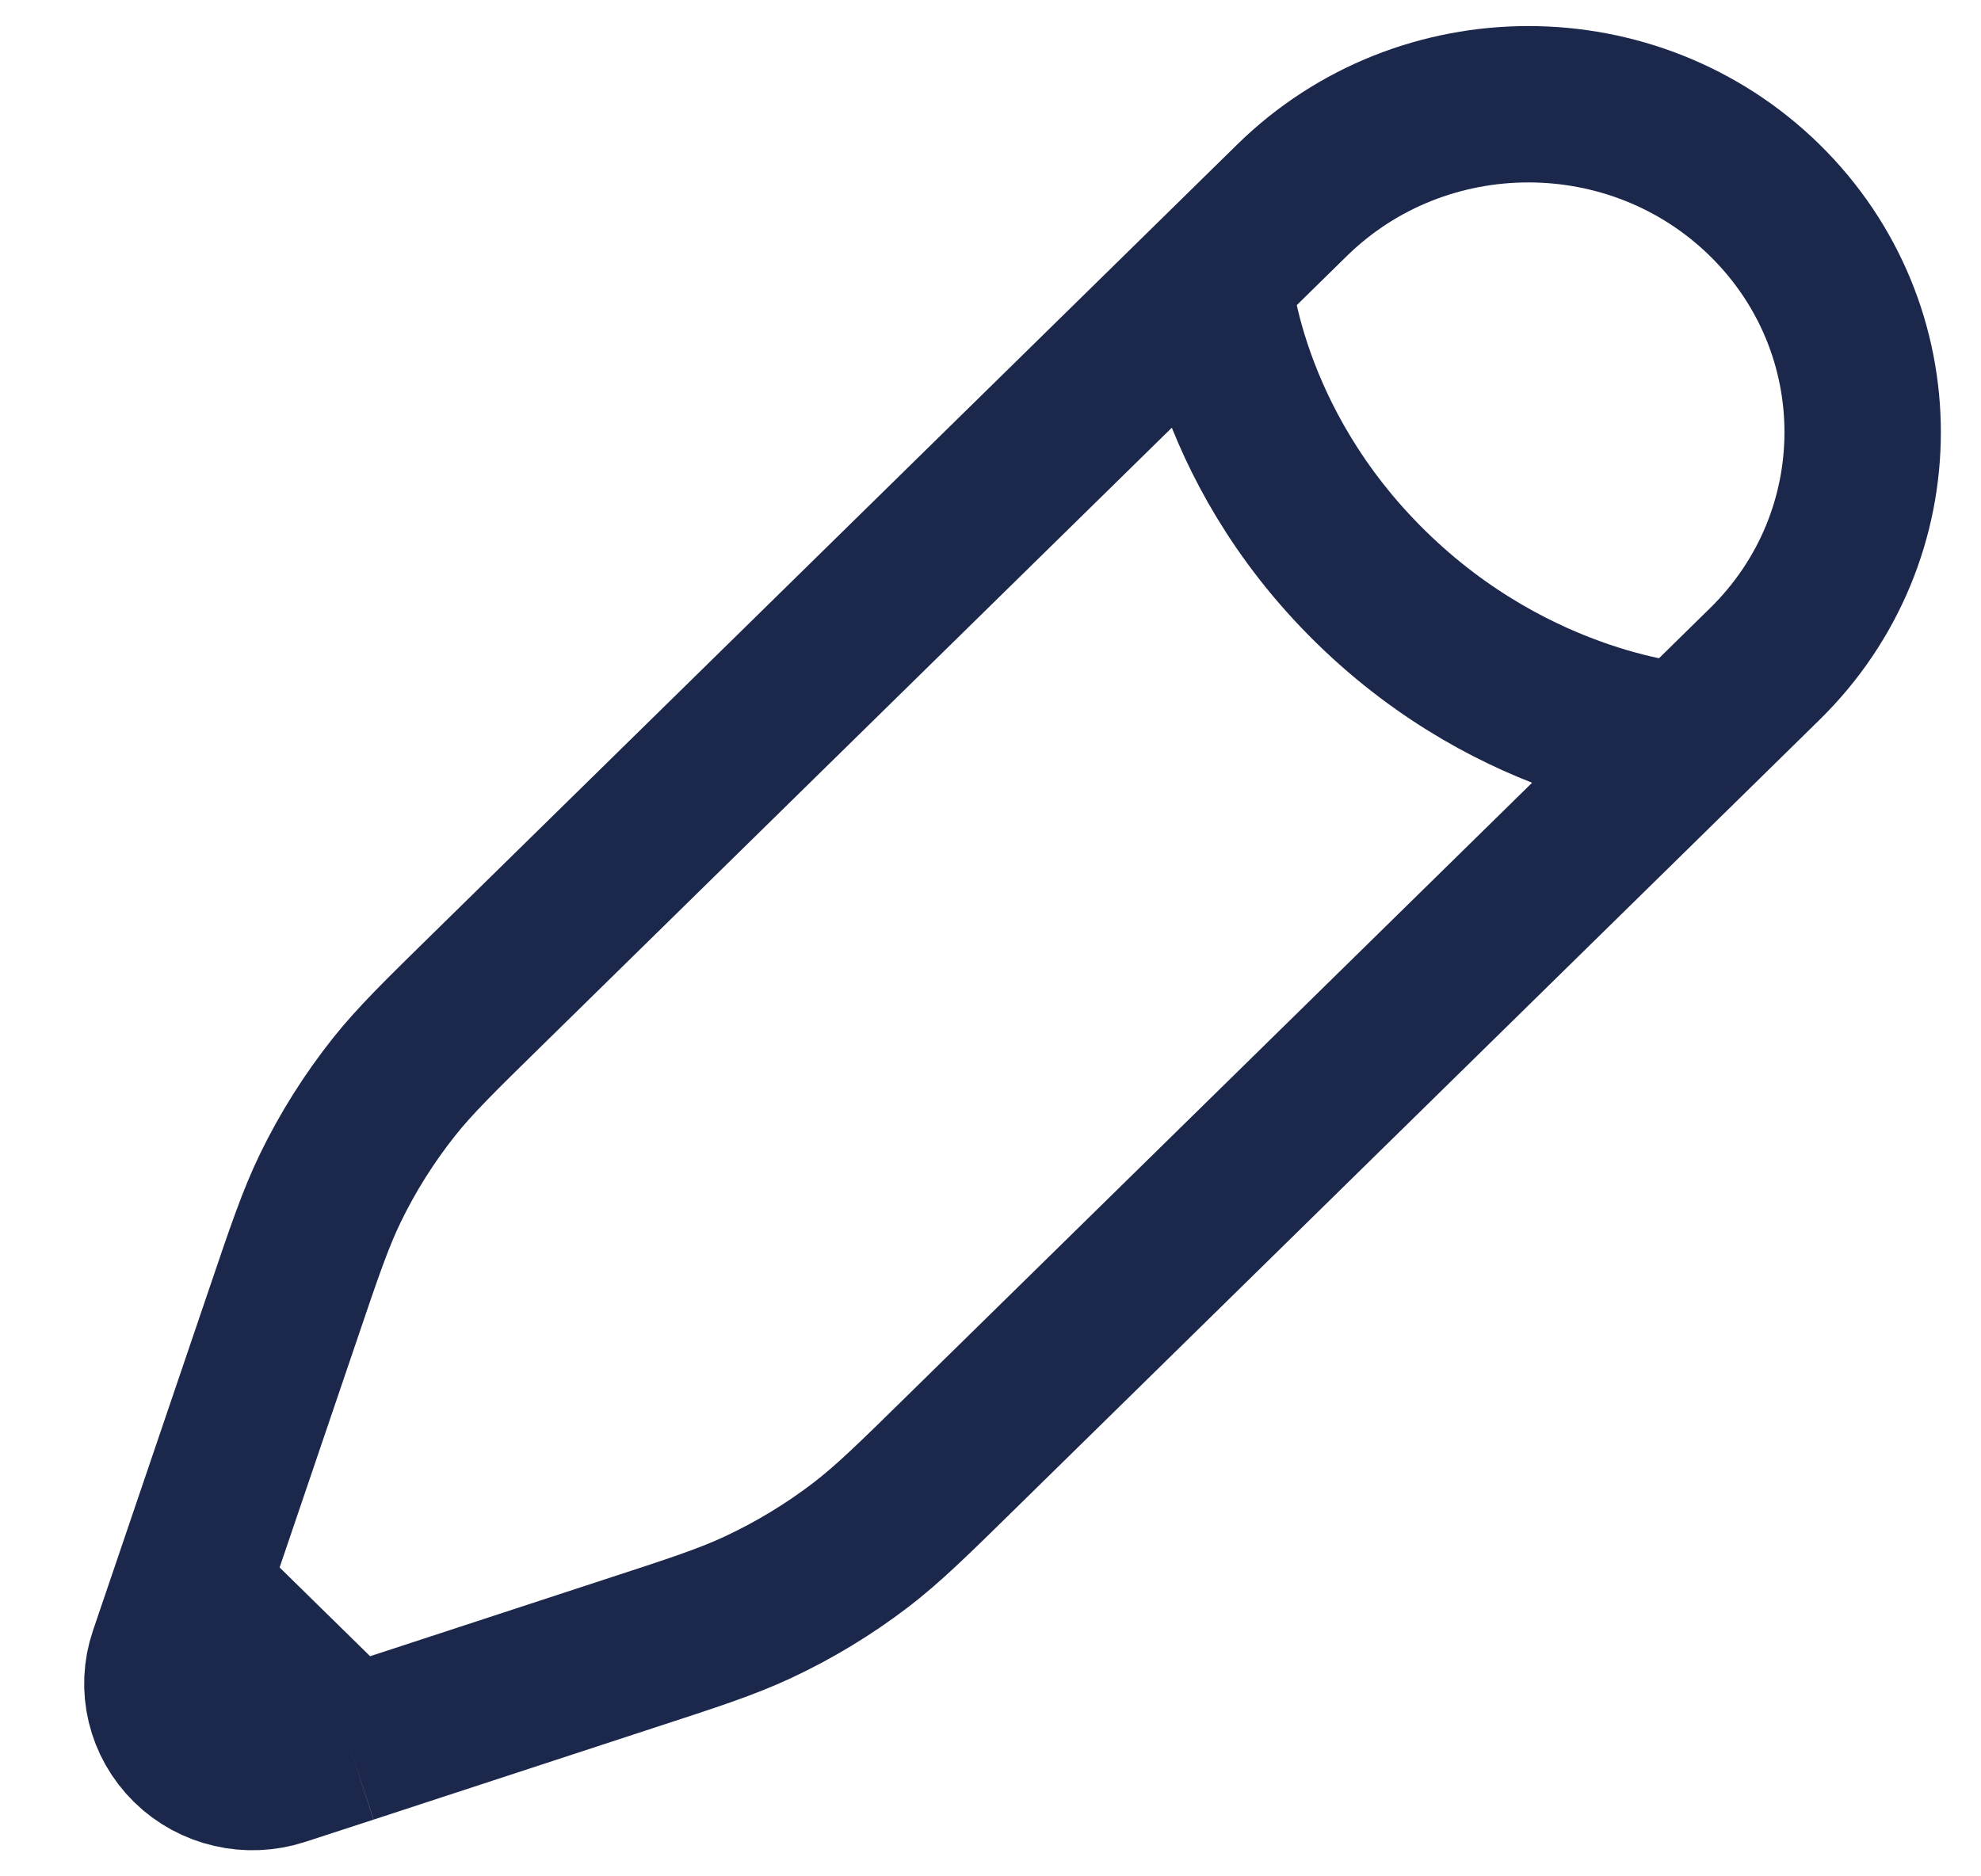 <svg width="19" height="18" viewBox="0 0 19 18" fill="none" xmlns="http://www.w3.org/2000/svg">
<path d="M11.636 2.663L12.392 1.921C13.644 0.693 15.674 0.693 16.926 1.921C18.178 3.15 18.178 5.142 16.926 6.37L16.17 7.112M11.636 2.663C11.636 2.663 11.73 4.239 13.147 5.629C14.564 7.019 16.17 7.112 16.17 7.112M11.636 2.663L4.688 9.48C4.217 9.942 3.982 10.172 3.779 10.427C3.541 10.727 3.336 11.052 3.169 11.396C3.028 11.687 2.922 11.997 2.712 12.617L1.82 15.242M16.17 7.112L9.222 13.929C8.752 14.391 8.516 14.621 8.257 14.82C7.951 15.054 7.62 15.255 7.269 15.419C6.972 15.558 6.657 15.661 6.025 15.867L3.35 16.743M3.35 16.743L2.696 16.956C2.385 17.058 2.042 16.979 1.811 16.752C1.579 16.524 1.498 16.188 1.602 15.883L1.82 15.242M3.35 16.743L1.82 15.242" stroke="#1C274C" stroke-width="1.5"/>
</svg>
